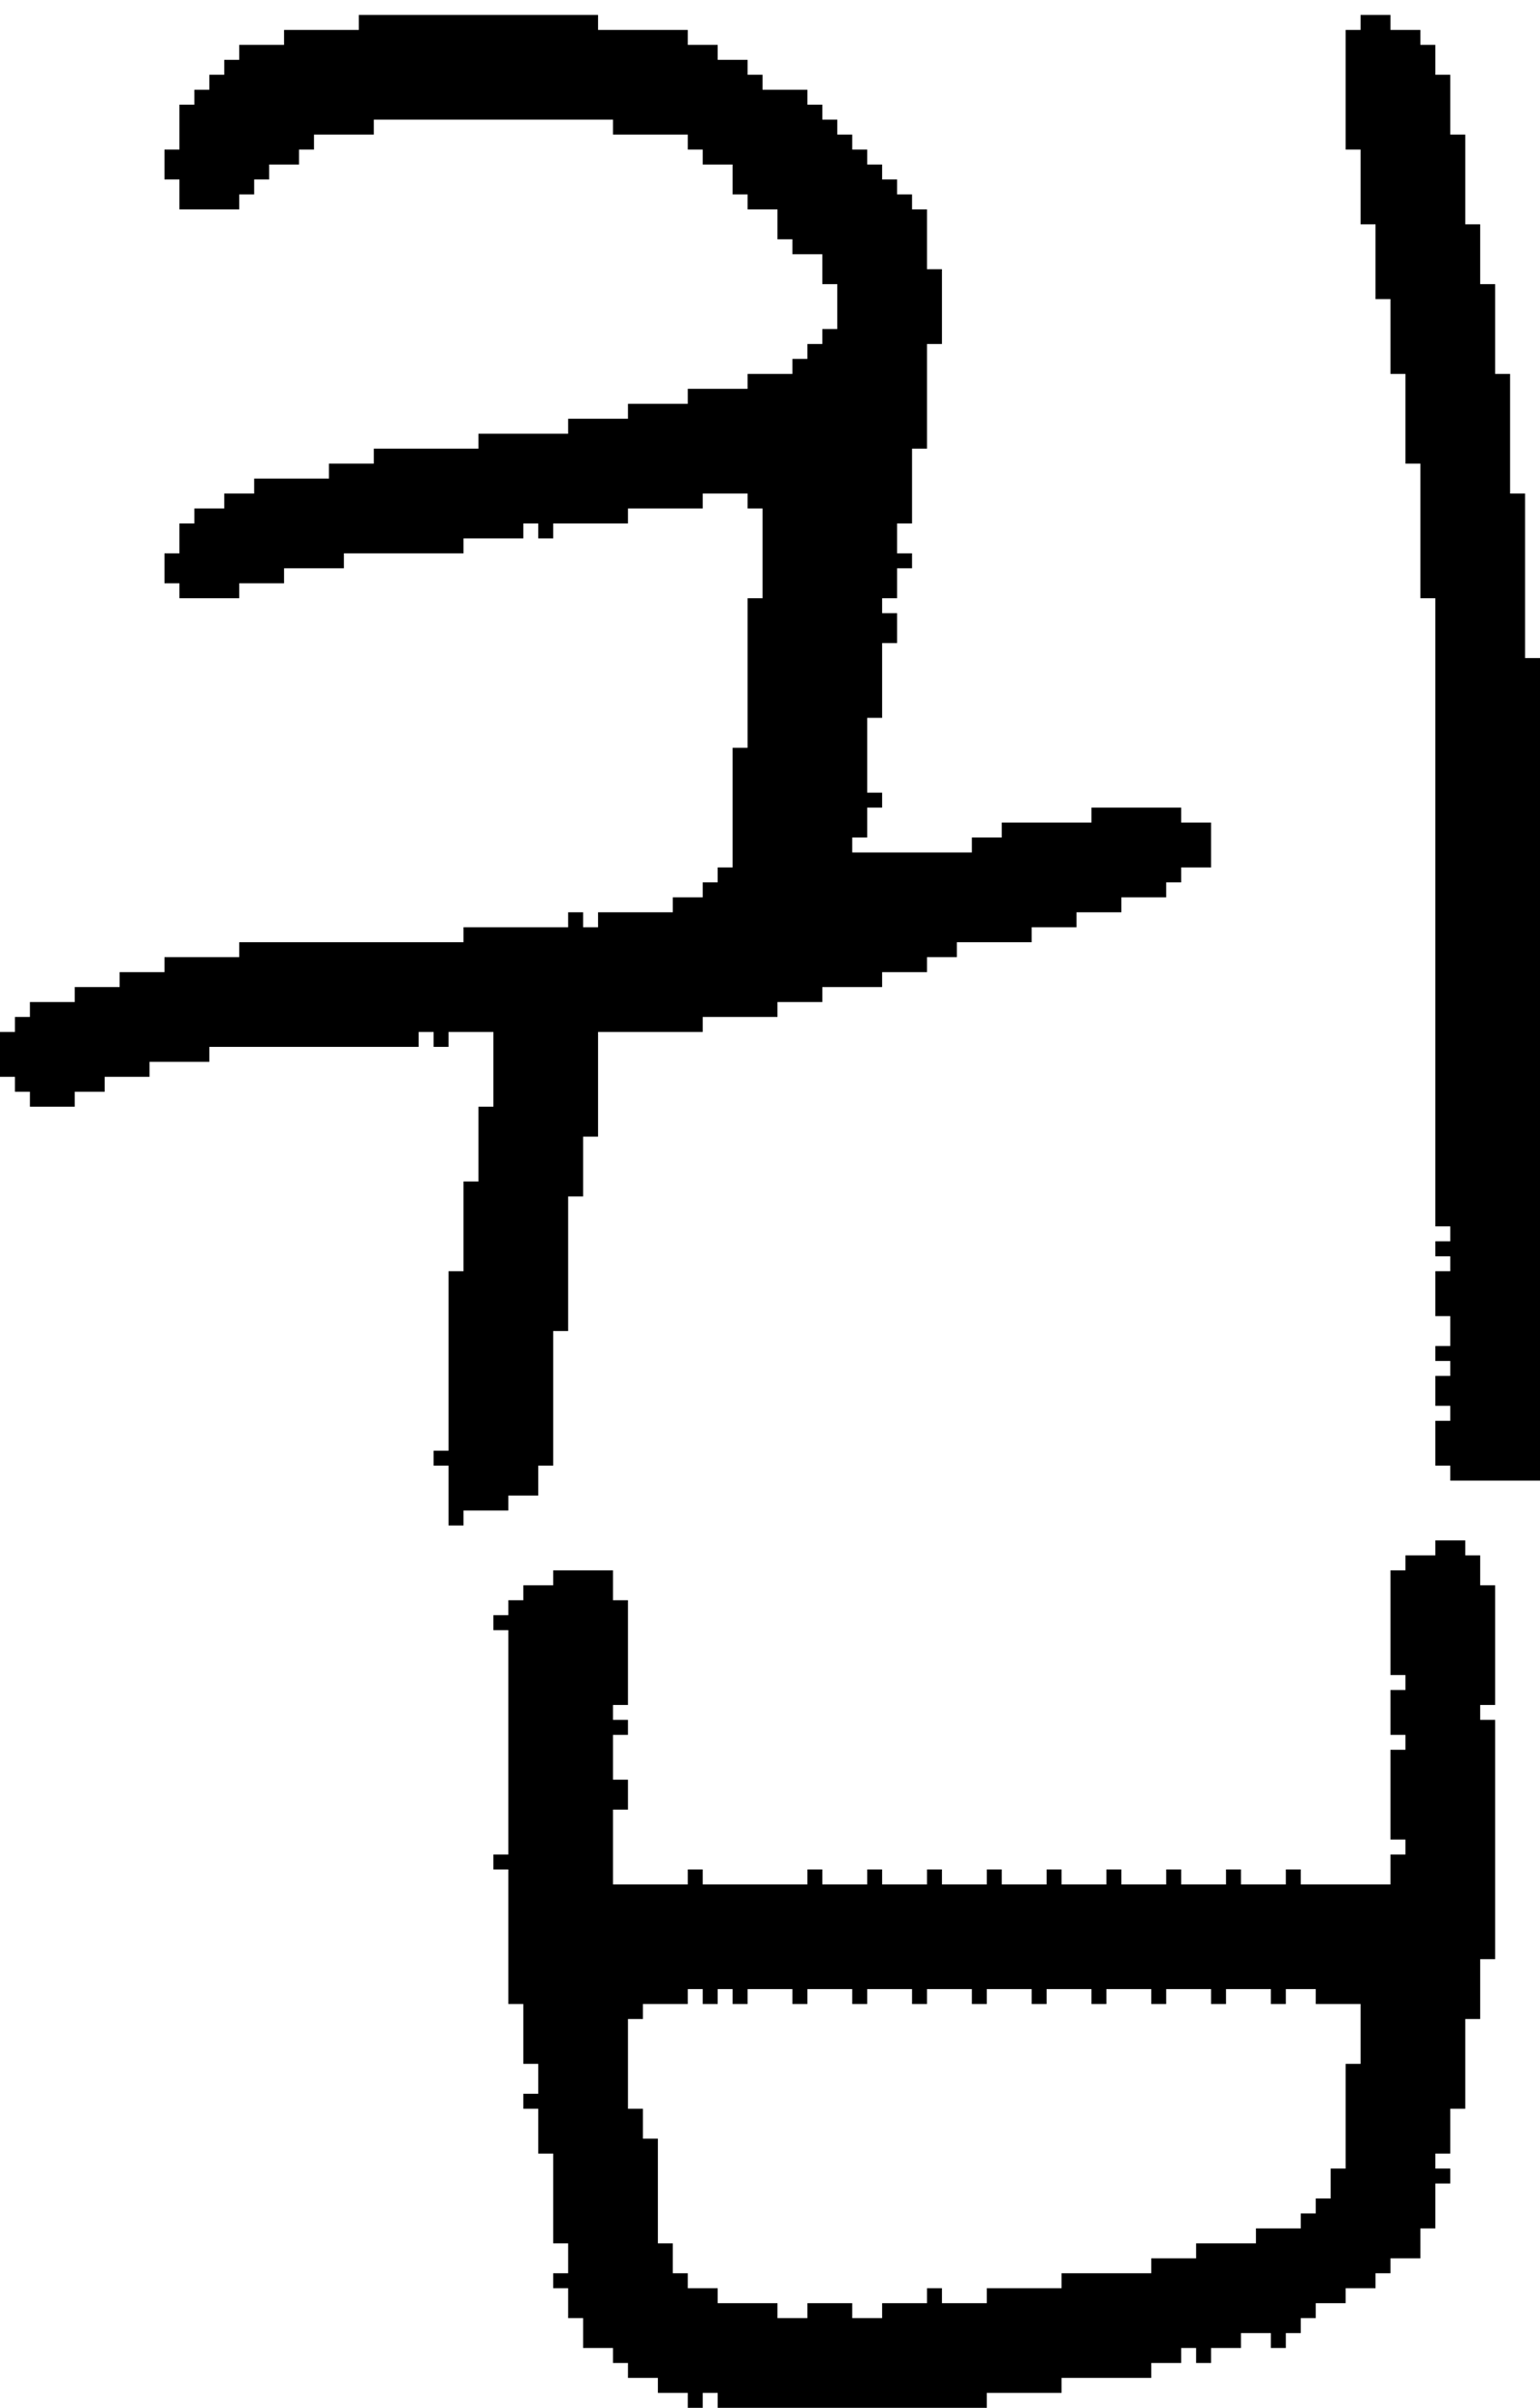 <?xml version="1.0" encoding="UTF-8" standalone="no"?>
<!DOCTYPE svg PUBLIC "-//W3C//DTD SVG 1.1//EN" 
  "http://www.w3.org/Graphics/SVG/1.1/DTD/svg11.dtd">
<svg width="103" height="161"
     xmlns="http://www.w3.org/2000/svg" version="1.1">
 <path d="  M 50,34  L 51,34  L 51,40  L 50,40  L 50,50  L 49,50  L 49,58  L 48,58  L 48,59  L 47,59  L 47,60  L 45,60  L 45,61  L 40,61  L 40,62  L 39,62  L 39,61  L 38,61  L 38,62  L 31,62  L 31,63  L 16,63  L 16,64  L 11,64  L 11,65  L 8,65  L 8,66  L 5,66  L 5,67  L 2,67  L 2,68  L 1,68  L 1,69  L 0,69  L 0,72  L 1,72  L 1,73  L 2,73  L 2,74  L 5,74  L 5,73  L 7,73  L 7,72  L 10,72  L 10,71  L 14,71  L 14,70  L 28,70  L 28,69  L 29,69  L 29,70  L 30,70  L 30,69  L 33,69  L 33,74  L 32,74  L 32,79  L 31,79  L 31,85  L 30,85  L 30,97  L 29,97  L 29,98  L 30,98  L 30,102  L 31,102  L 31,101  L 34,101  L 34,100  L 36,100  L 36,98  L 37,98  L 37,89  L 38,89  L 38,80  L 39,80  L 39,76  L 40,76  L 40,69  L 47,69  L 47,68  L 52,68  L 52,67  L 55,67  L 55,66  L 59,66  L 59,65  L 62,65  L 62,64  L 64,64  L 64,63  L 69,63  L 69,62  L 72,62  L 72,61  L 75,61  L 75,60  L 78,60  L 78,59  L 79,59  L 79,58  L 81,58  L 81,55  L 79,55  L 79,54  L 73,54  L 73,55  L 67,55  L 67,56  L 65,56  L 65,57  L 57,57  L 57,56  L 58,56  L 58,54  L 59,54  L 59,53  L 58,53  L 58,48  L 59,48  L 59,43  L 60,43  L 60,41  L 59,41  L 59,40  L 60,40  L 60,38  L 61,38  L 61,37  L 60,37  L 60,35  L 61,35  L 61,30  L 62,30  L 62,23  L 63,23  L 63,18  L 62,18  L 62,14  L 61,14  L 61,13  L 60,13  L 60,12  L 59,12  L 59,11  L 58,11  L 58,10  L 57,10  L 57,9  L 56,9  L 56,8  L 55,8  L 55,7  L 54,7  L 54,6  L 51,6  L 51,5  L 50,5  L 50,4  L 48,4  L 48,3  L 46,3  L 46,2  L 40,2  L 40,1  L 24,1  L 24,2  L 19,2  L 19,3  L 16,3  L 16,4  L 15,4  L 15,5  L 14,5  L 14,6  L 13,6  L 13,7  L 12,7  L 12,10  L 11,10  L 11,12  L 12,12  L 12,14  L 16,14  L 16,13  L 17,13  L 17,12  L 18,12  L 18,11  L 20,11  L 20,10  L 21,10  L 21,9  L 25,9  L 25,8  L 41,8  L 41,9  L 46,9  L 46,10  L 47,10  L 47,11  L 49,11  L 49,13  L 50,13  L 50,14  L 52,14  L 52,16  L 53,16  L 53,17  L 55,17  L 55,19  L 56,19  L 56,22  L 55,22  L 55,23  L 54,23  L 54,24  L 53,24  L 53,25  L 50,25  L 50,26  L 46,26  L 46,27  L 42,27  L 42,28  L 38,28  L 38,29  L 32,29  L 32,30  L 25,30  L 25,31  L 22,31  L 22,32  L 17,32  L 17,33  L 15,33  L 15,34  L 13,34  L 13,35  L 12,35  L 12,37  L 11,37  L 11,39  L 12,39  L 12,40  L 16,40  L 16,39  L 19,39  L 19,38  L 23,38  L 23,37  L 31,37  L 31,36  L 35,36  L 35,35  L 36,35  L 36,36  L 37,36  L 37,35  L 42,35  L 42,34  L 47,34  L 47,33  L 50,33  Z  " style="fill:rgb(0, 0, 0); fill-opacity:1.000; stroke:none;" />
 <path d="  M 35,107  L 34,107  L 34,108  L 33,108  L 33,109  L 34,109  L 34,124  L 33,124  L 33,125  L 34,125  L 34,134  L 35,134  L 35,138  L 36,138  L 36,140  L 35,140  L 35,141  L 36,141  L 36,144  L 37,144  L 37,150  L 38,150  L 38,152  L 37,152  L 37,153  L 38,153  L 38,155  L 39,155  L 39,157  L 41,157  L 41,158  L 42,158  L 42,159  L 44,159  L 44,160  L 46,160  L 46,161  L 47,161  L 47,160  L 48,160  L 48,161  L 66,161  L 66,160  L 71,160  L 71,159  L 77,159  L 77,158  L 79,158  L 79,157  L 80,157  L 80,158  L 81,158  L 81,157  L 83,157  L 83,156  L 85,156  L 85,157  L 86,157  L 86,156  L 87,156  L 87,155  L 88,155  L 88,154  L 90,154  L 90,153  L 92,153  L 92,152  L 93,152  L 93,151  L 95,151  L 95,149  L 96,149  L 96,146  L 97,146  L 97,145  L 96,145  L 96,144  L 97,144  L 97,141  L 98,141  L 98,135  L 99,135  L 99,131  L 100,131  L 100,115  L 99,115  L 99,114  L 100,114  L 100,106  L 99,106  L 99,104  L 98,104  L 98,103  L 96,103  L 96,104  L 94,104  L 94,105  L 93,105  L 93,112  L 94,112  L 94,113  L 93,113  L 93,116  L 94,116  L 94,117  L 93,117  L 93,123  L 94,123  L 94,124  L 93,124  L 93,126  L 87,126  L 87,125  L 86,125  L 86,126  L 83,126  L 83,125  L 82,125  L 82,126  L 79,126  L 79,125  L 78,125  L 78,126  L 75,126  L 75,125  L 74,125  L 74,126  L 71,126  L 71,125  L 70,125  L 70,126  L 67,126  L 67,125  L 66,125  L 66,126  L 63,126  L 63,125  L 62,125  L 62,126  L 59,126  L 59,125  L 58,125  L 58,126  L 55,126  L 55,125  L 54,125  L 54,126  L 47,126  L 47,125  L 46,125  L 46,126  L 41,126  L 41,121  L 42,121  L 42,119  L 41,119  L 41,116  L 42,116  L 42,115  L 41,115  L 41,114  L 42,114  L 42,107  L 41,107  L 41,105  L 37,105  L 37,106  L 35,106  Z  M 71,153  L 66,153  L 66,154  L 63,154  L 63,153  L 62,153  L 62,154  L 59,154  L 59,155  L 57,155  L 57,154  L 54,154  L 54,155  L 52,155  L 52,154  L 48,154  L 48,153  L 46,153  L 46,152  L 45,152  L 45,150  L 44,150  L 44,143  L 43,143  L 43,141  L 42,141  L 42,135  L 43,135  L 43,134  L 46,134  L 46,133  L 47,133  L 47,134  L 48,134  L 48,133  L 49,133  L 49,134  L 50,134  L 50,133  L 53,133  L 53,134  L 54,134  L 54,133  L 57,133  L 57,134  L 58,134  L 58,133  L 61,133  L 61,134  L 62,134  L 62,133  L 65,133  L 65,134  L 66,134  L 66,133  L 69,133  L 69,134  L 70,134  L 70,133  L 73,133  L 73,134  L 74,134  L 74,133  L 77,133  L 77,134  L 78,134  L 78,133  L 81,133  L 81,134  L 82,134  L 82,133  L 85,133  L 85,134  L 86,134  L 86,133  L 88,133  L 88,134  L 91,134  L 91,138  L 90,138  L 90,145  L 89,145  L 89,147  L 88,147  L 88,148  L 87,148  L 87,149  L 84,149  L 84,150  L 80,150  L 80,151  L 77,151  L 77,152  L 71,152  Z  " style="fill:rgb(0, 0, 0); fill-opacity:1.000; stroke:none;" />
 <path d="  M 103,44  L 102,44  L 102,33  L 101,33  L 101,25  L 100,25  L 100,19  L 99,19  L 99,15  L 98,15  L 98,9  L 97,9  L 97,5  L 96,5  L 96,3  L 95,3  L 95,2  L 93,2  L 93,1  L 91,1  L 91,2  L 90,2  L 90,10  L 91,10  L 91,15  L 92,15  L 92,20  L 93,20  L 93,25  L 94,25  L 94,31  L 95,31  L 95,40  L 96,40  L 96,82  L 97,82  L 97,83  L 96,83  L 96,84  L 97,84  L 97,85  L 96,85  L 96,88  L 97,88  L 97,90  L 96,90  L 96,91  L 97,91  L 97,92  L 96,92  L 96,94  L 97,94  L 97,95  L 96,95  L 96,98  L 97,98  L 97,99  L 103,99  Z  " style="fill:rgb(0, 0, 0); fill-opacity:1.000; stroke:none;" />
</svg>

